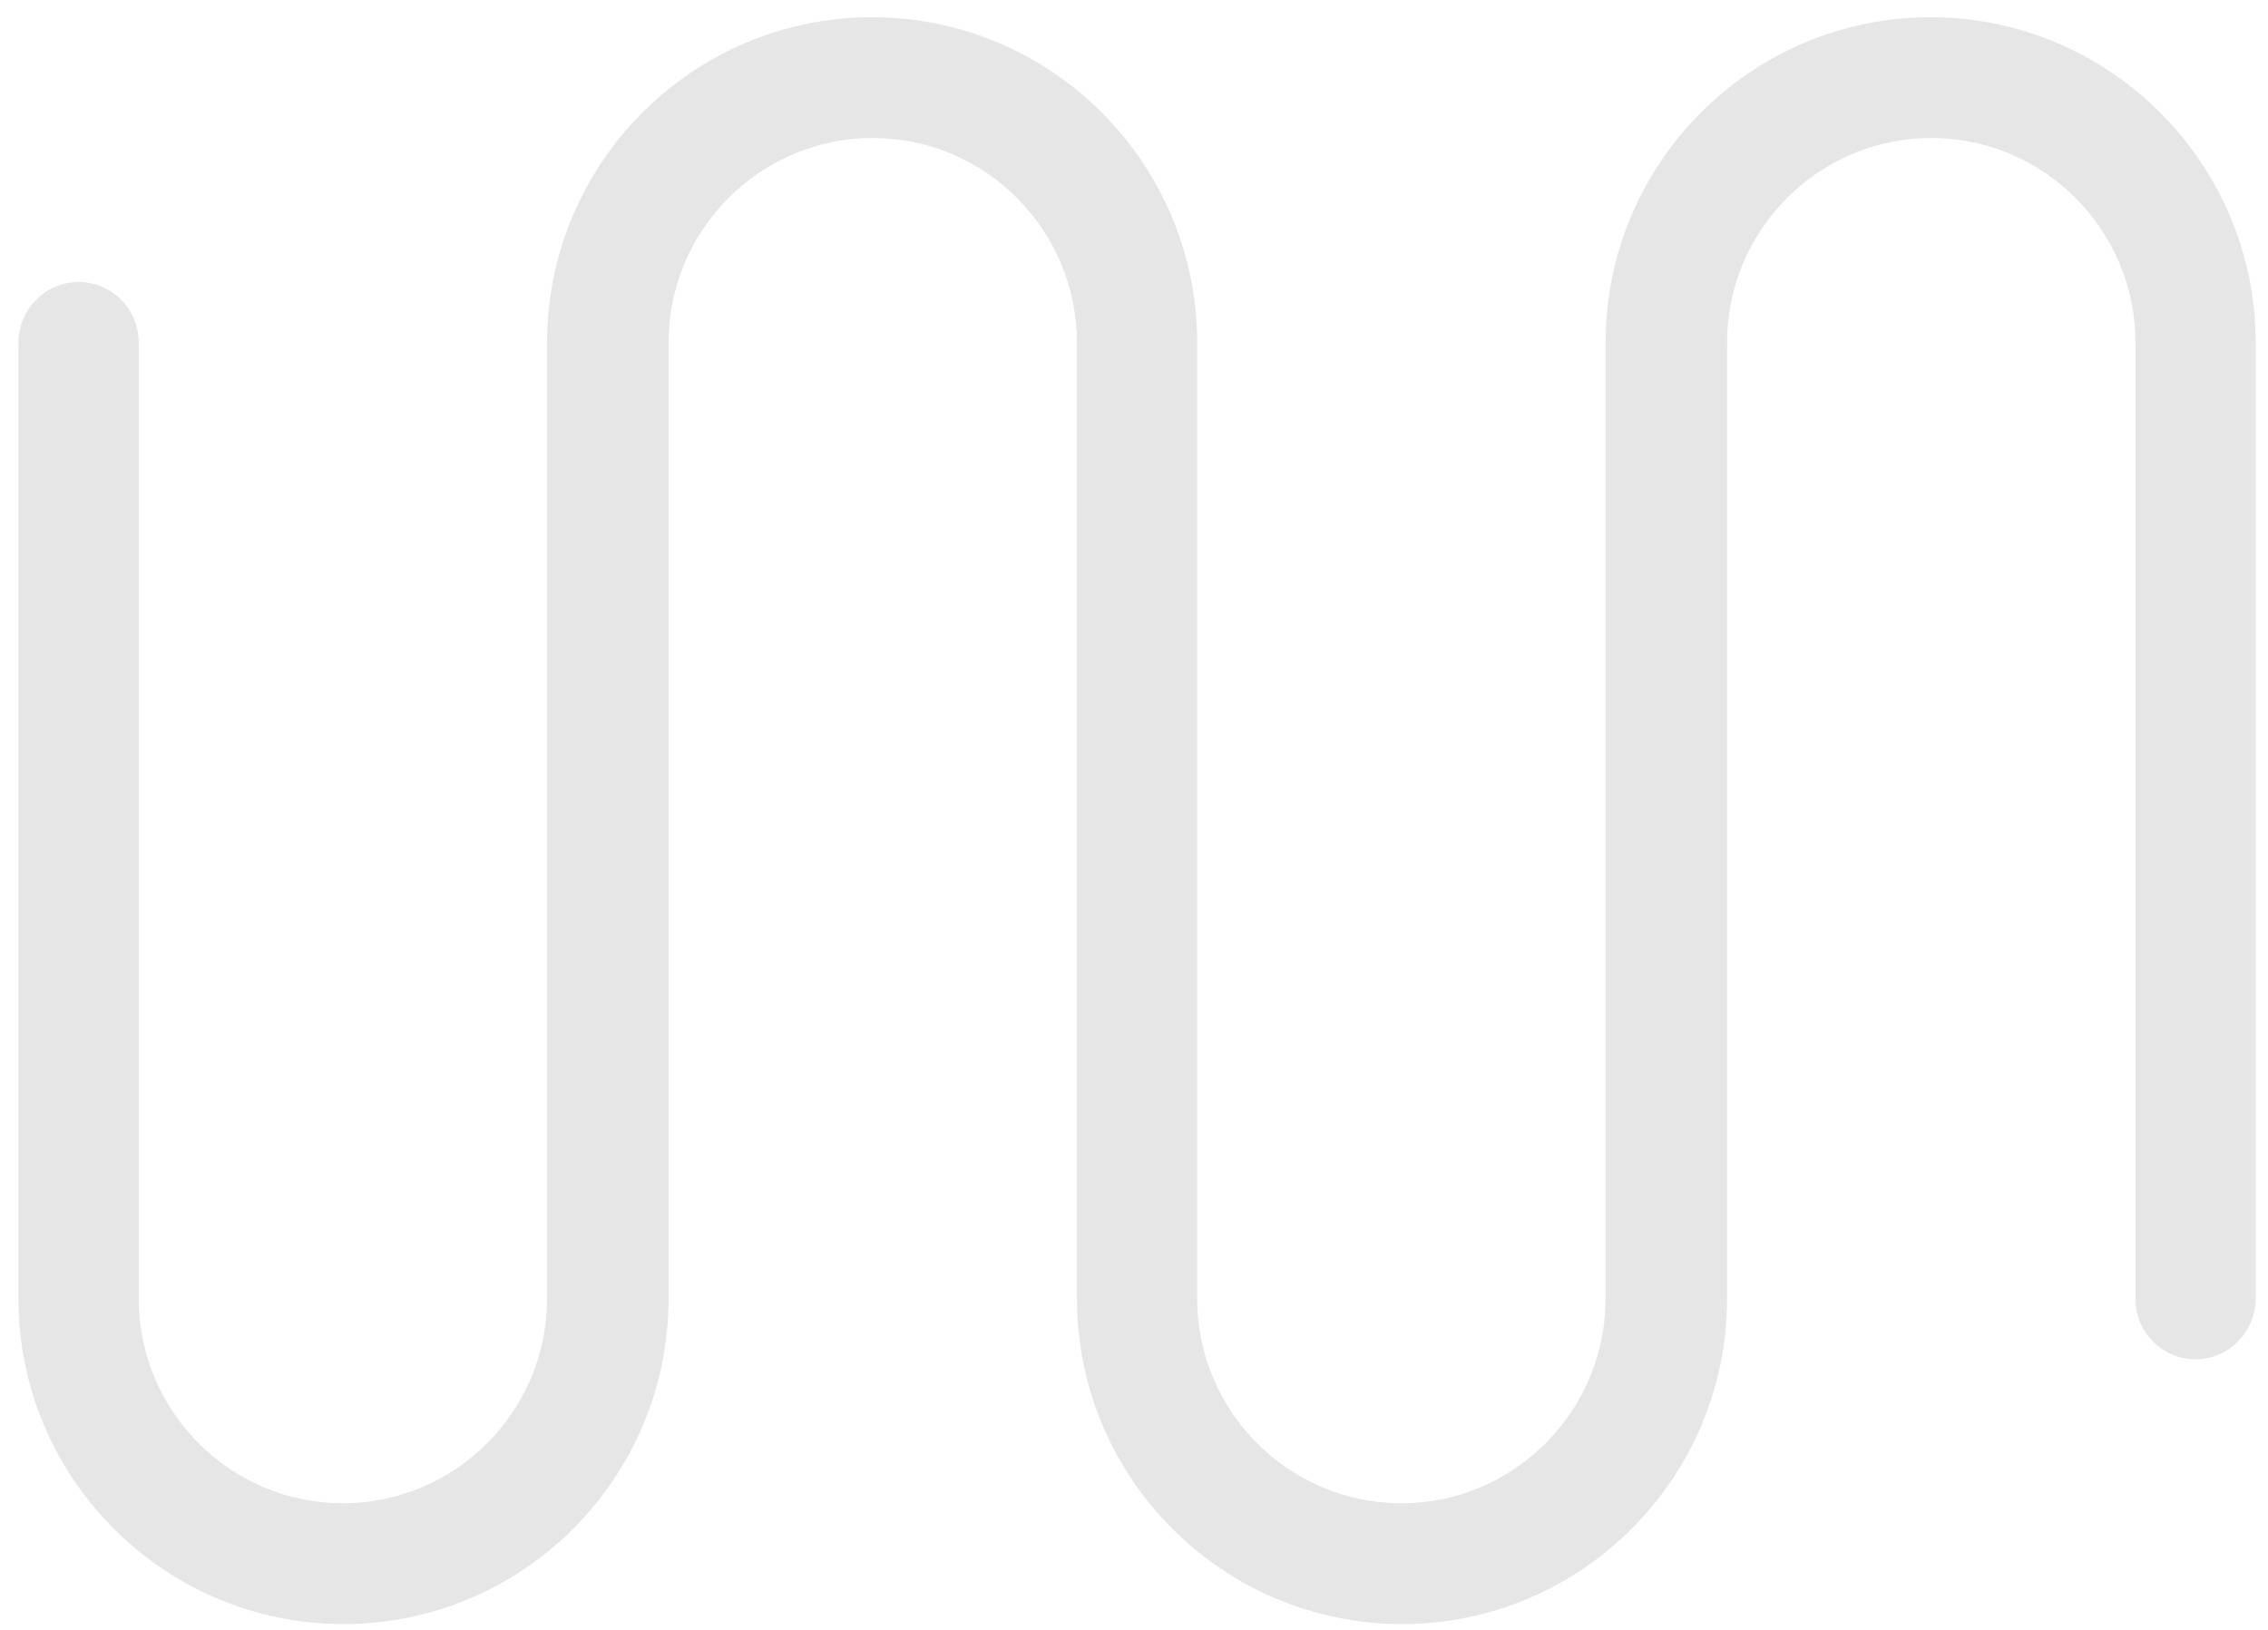 <svg width="64" height="46" viewBox="0 0 64 46" fill="none" xmlns="http://www.w3.org/2000/svg">
<path d="M63.653 9.672V36.649C63.653 37.586 62.893 38.363 61.956 38.363C61.02 38.363 60.26 37.603 60.26 36.649V9.672C60.26 6.492 57.679 3.895 54.498 3.895C51.316 3.895 48.736 6.492 48.736 9.672V36.649C48.736 41.72 44.618 45.836 39.563 45.836C34.508 45.836 30.39 41.72 30.39 36.649V9.672C30.39 6.492 27.809 3.895 24.628 3.895C21.447 3.895 18.866 6.492 18.866 9.672V36.649C18.866 41.72 14.748 45.836 9.693 45.836C4.638 45.836 0.52 41.72 0.52 36.649V9.672C0.52 8.736 1.28 7.959 2.217 7.959C3.154 7.959 3.914 8.718 3.914 9.672V36.649C3.914 39.829 6.494 42.426 9.675 42.426C12.857 42.426 15.437 39.829 15.437 36.649V9.672C15.437 4.602 19.555 0.486 24.61 0.486C29.665 0.486 33.783 4.602 33.783 9.672V36.649C33.783 39.829 36.364 42.426 39.545 42.426C42.727 42.426 45.307 39.829 45.307 36.649V9.672C45.307 4.602 49.425 0.486 54.48 0.486C59.535 0.486 63.653 4.62 63.653 9.672Z" fill="#020203" opacity="0.1"/>
</svg>
